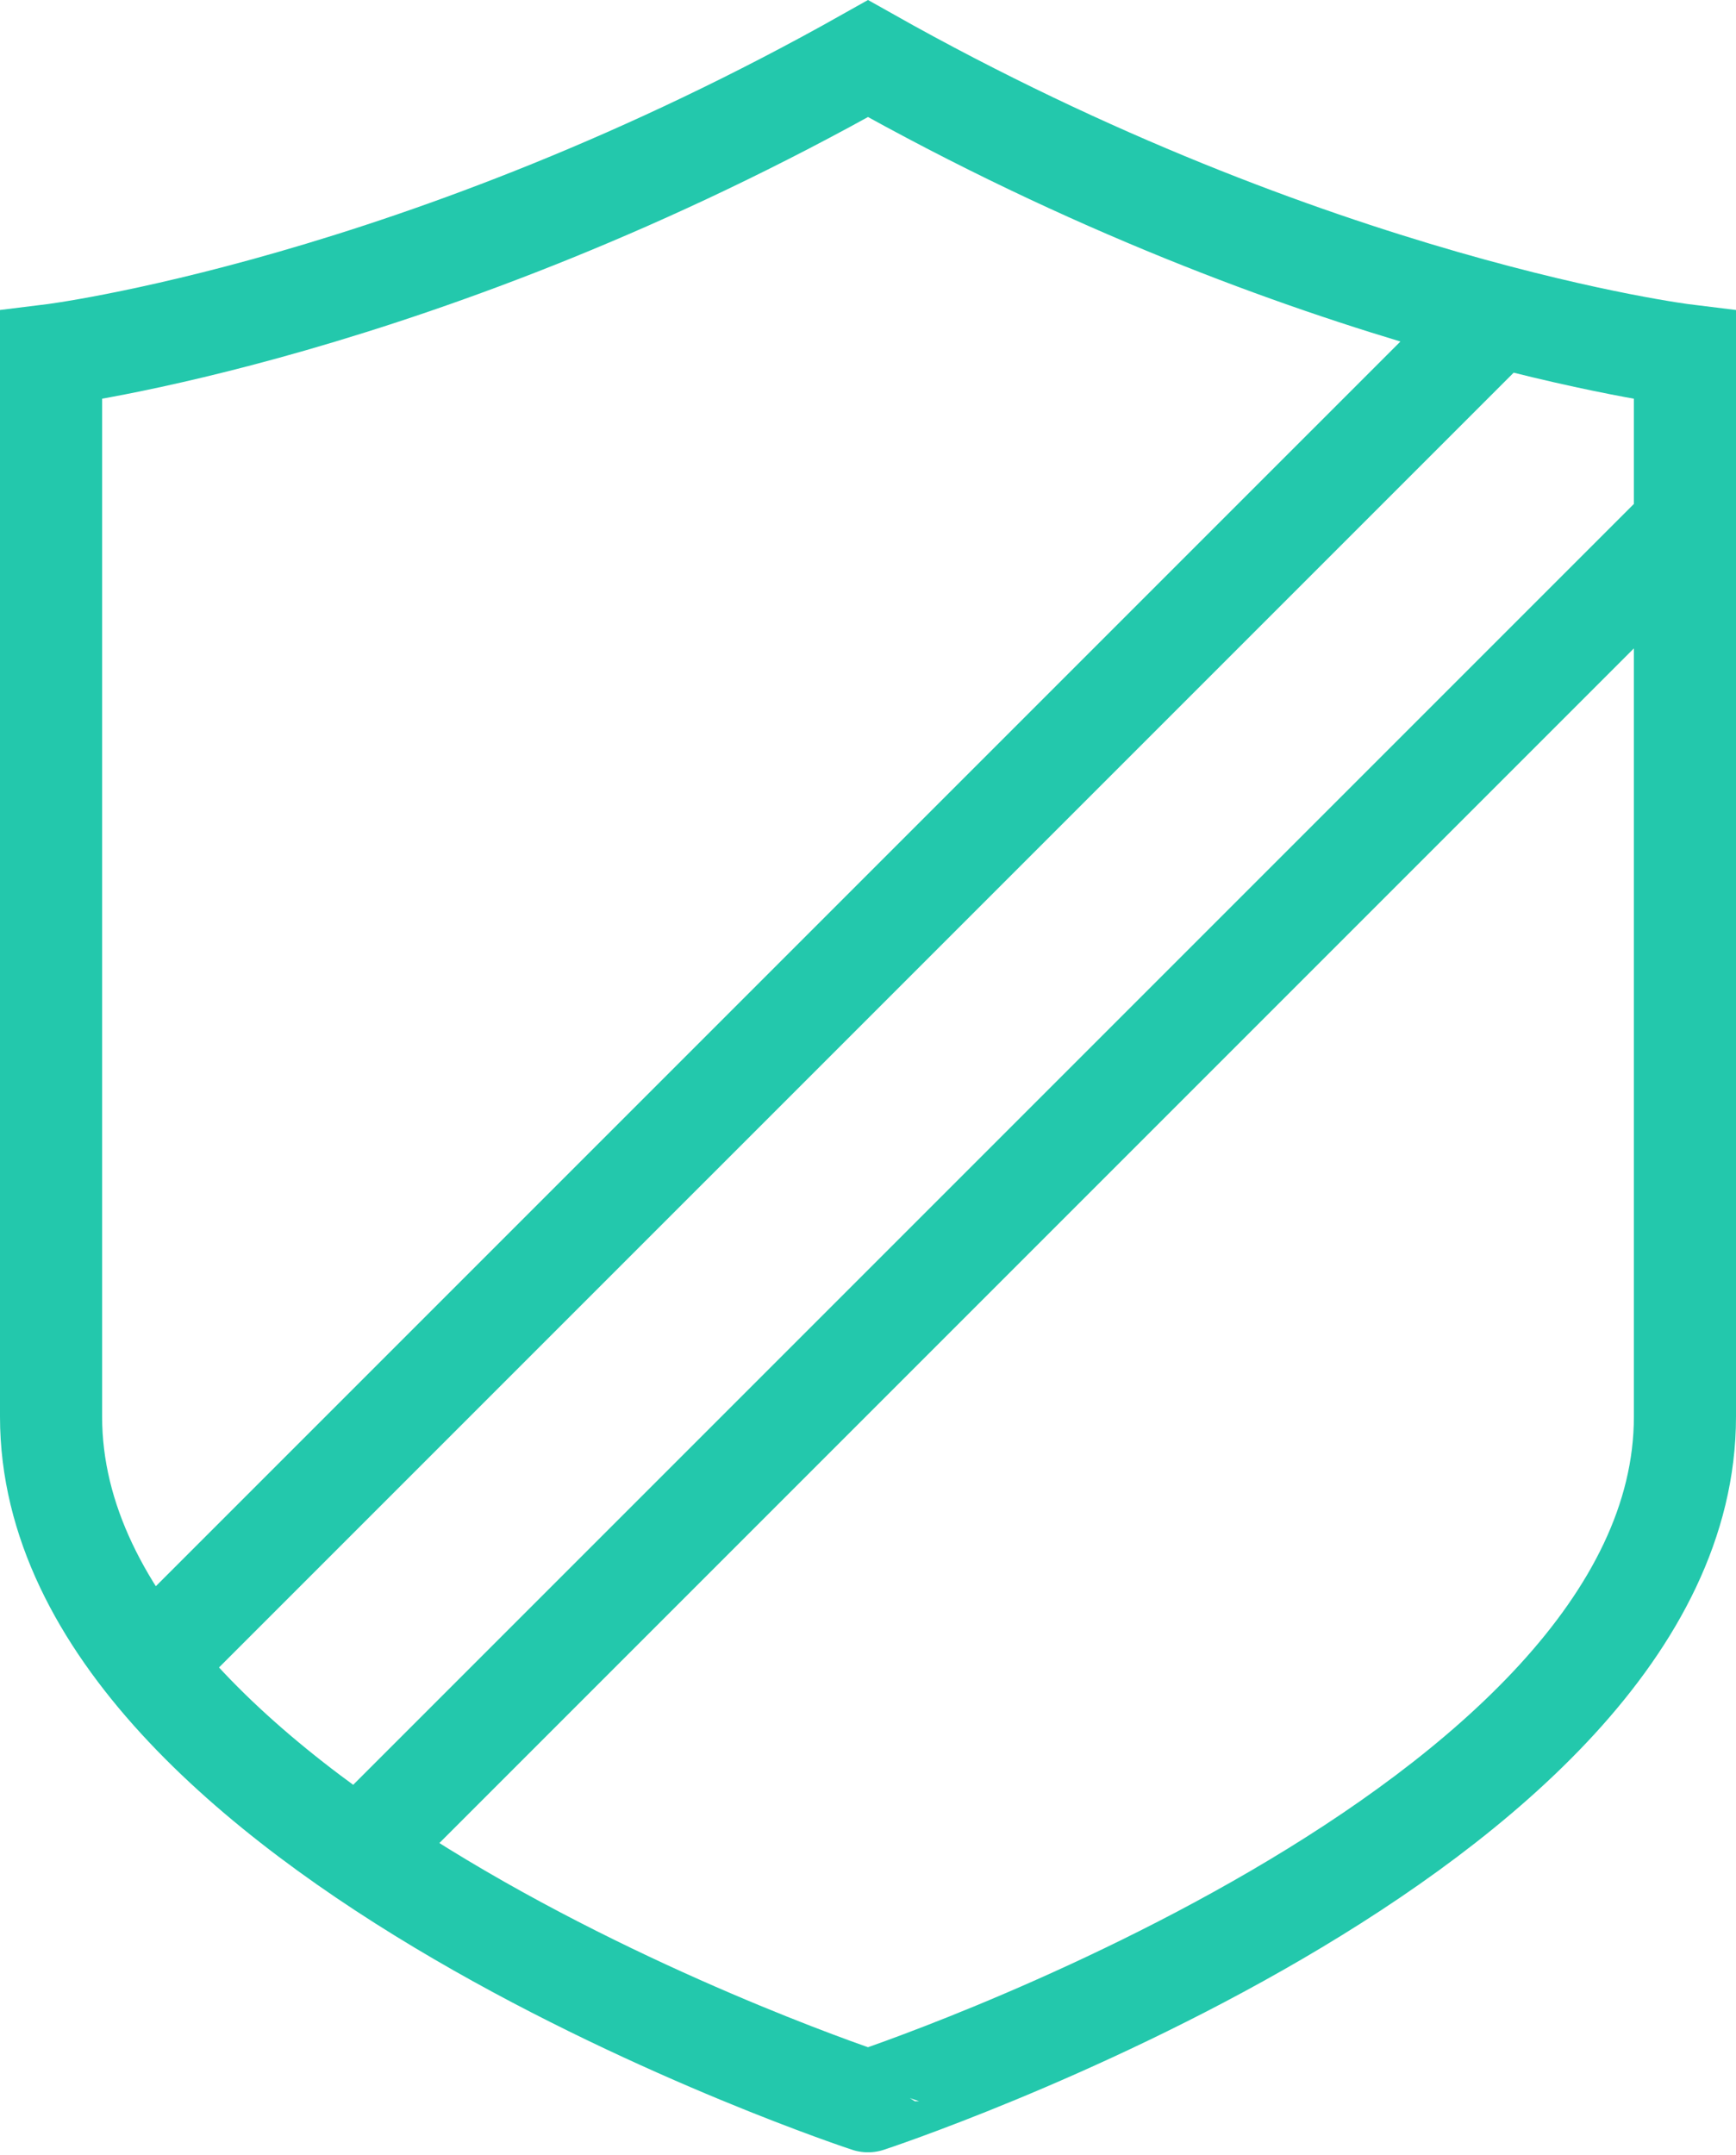 <svg xmlns="http://www.w3.org/2000/svg" width="68" height="84.4" viewBox="0 0 68 84.4"><g><g fill="none" stroke="#23C8AC" stroke-width="4" stroke-miterlimit="10"><path d="M34 2.295c17.455 9.83 32 11.616 32 11.616v41.575c0 16.288-32 26.81-32 26.81S2 71.773 2 55.485V13.91s14.544-1.785 32-11.615zM6.034 65.023l52.73-52.728M66 20.566L14.136 72.43"/></g></g></svg>